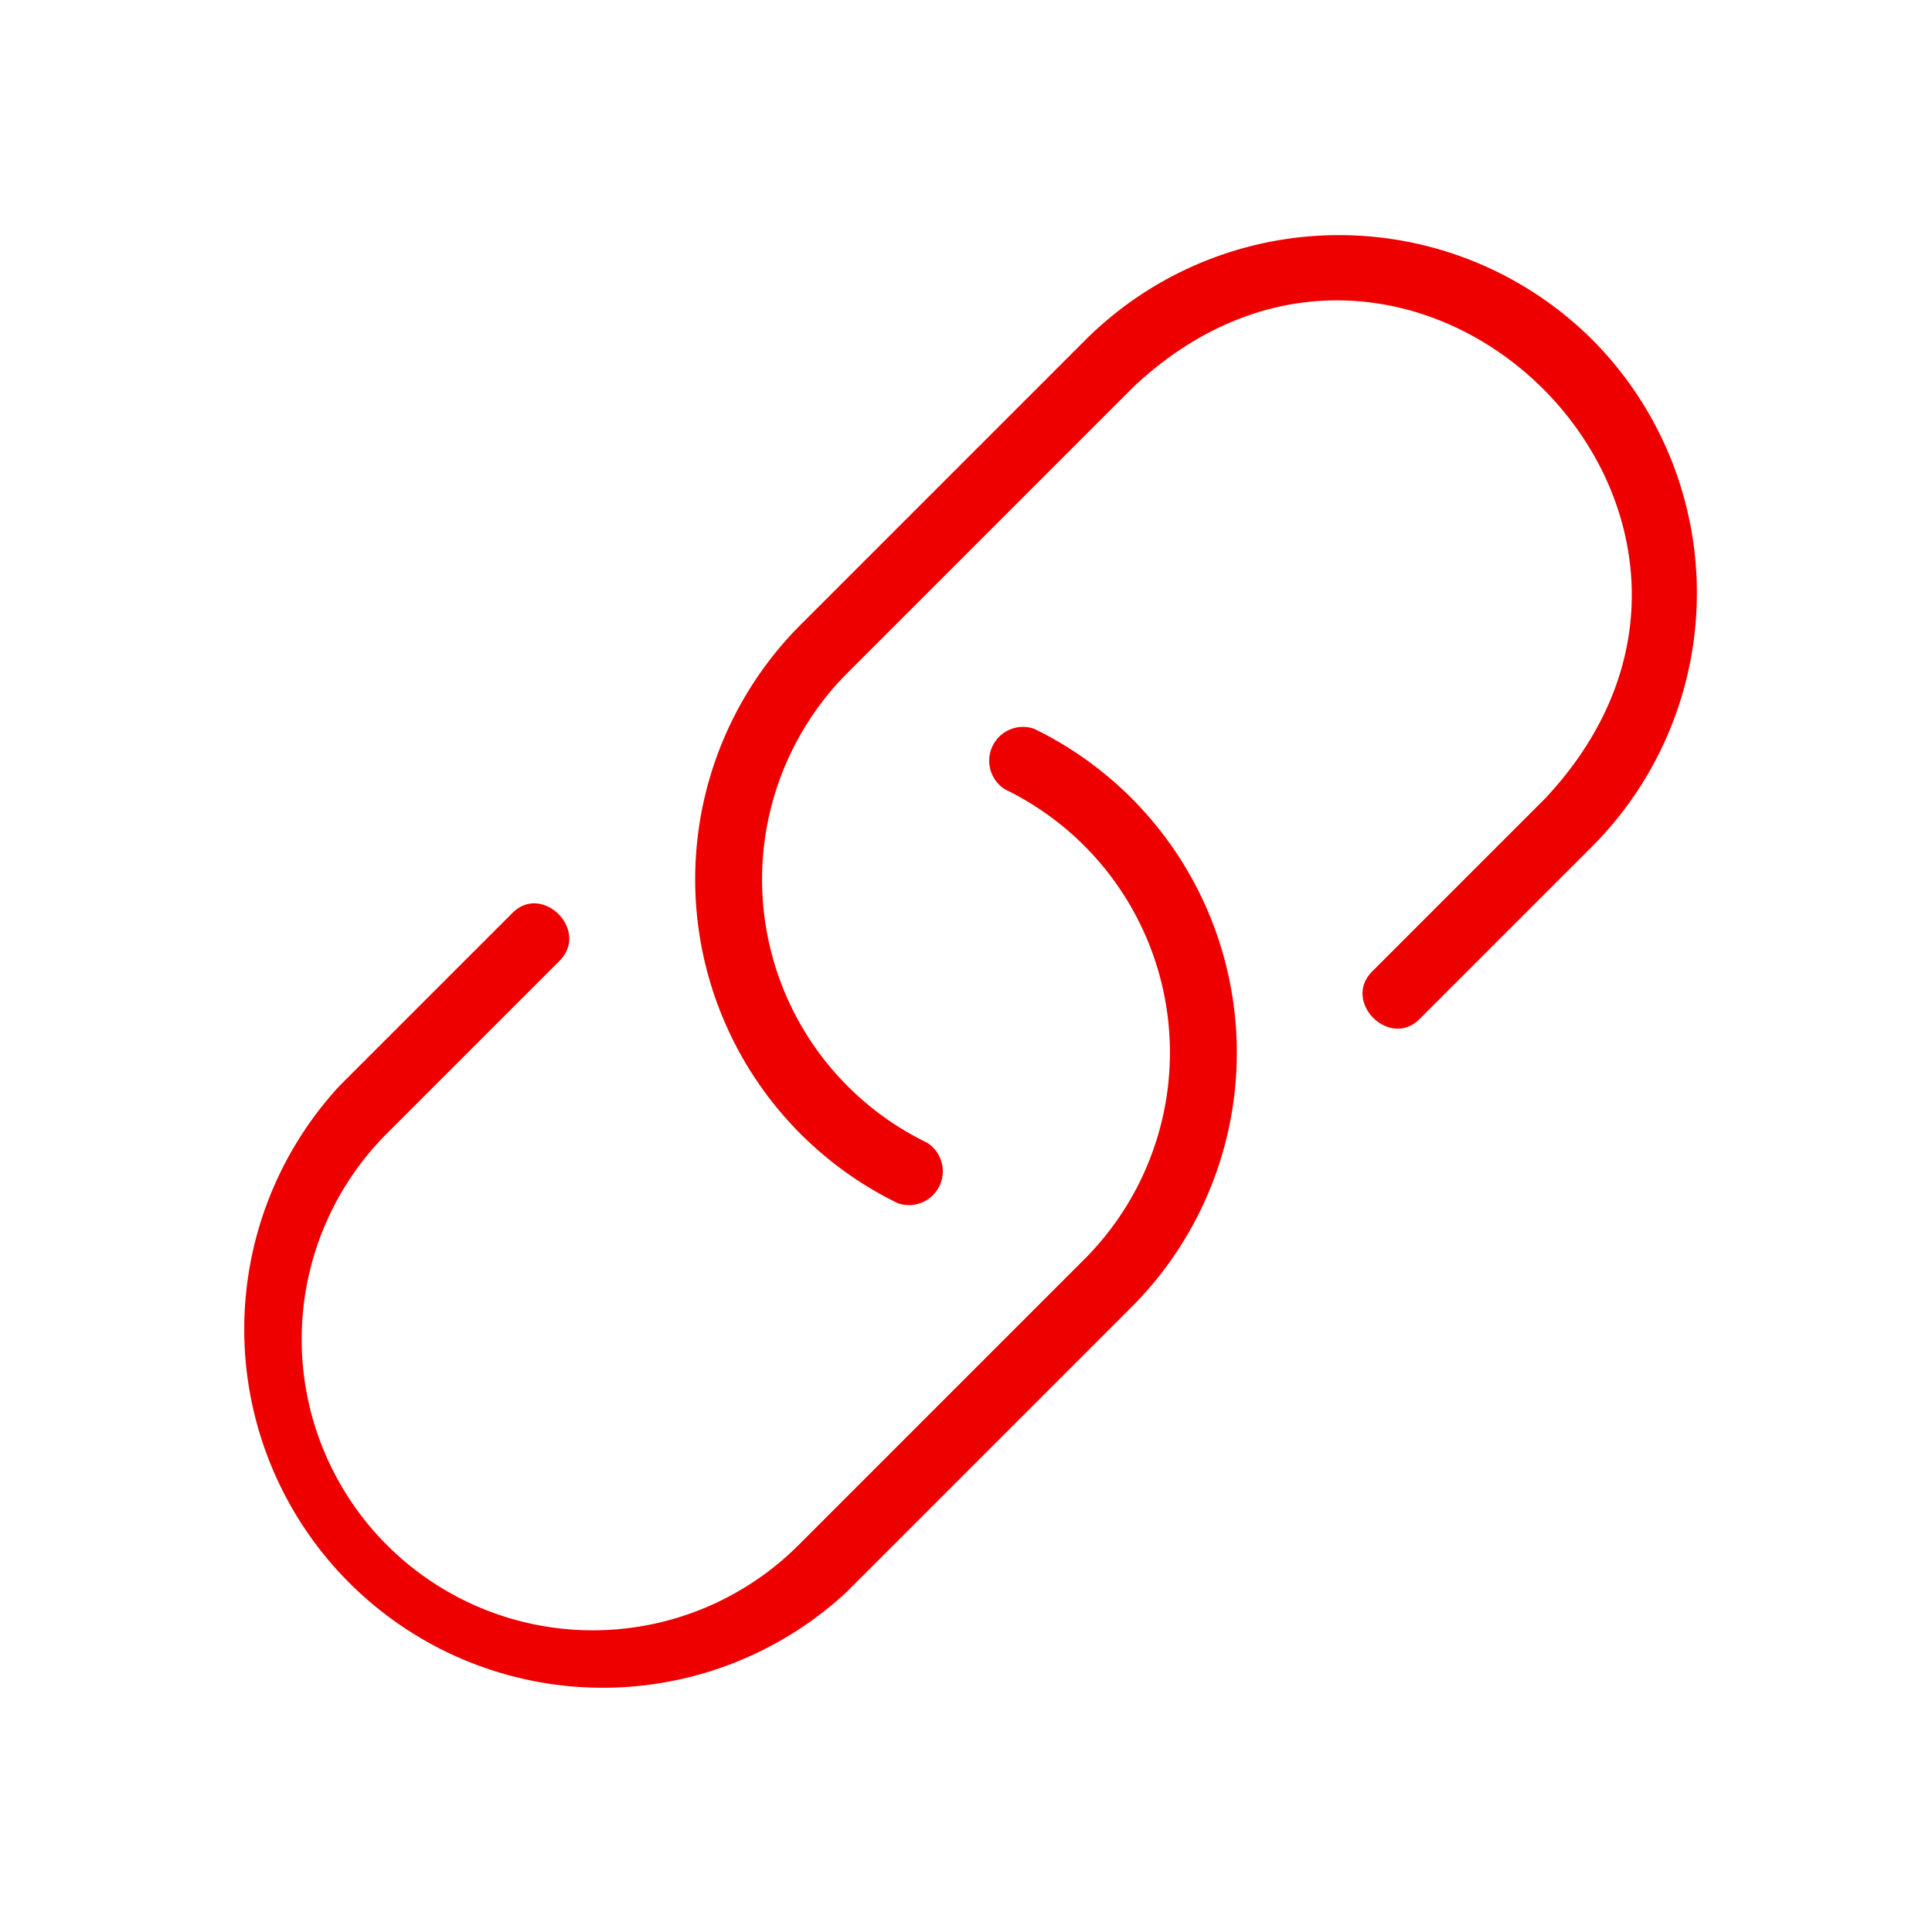 <svg id="f68254f6-b49f-4bc4-a995-c809daa4fcf6" data-name="Icon" xmlns="http://www.w3.org/2000/svg" viewBox="0 0 36 36">
  <defs>
    <style>
      .ed38edf7-011a-4cad-b0d3-b6dbef7a9ad2 {
        fill: #e00;
      }
    </style>
  </defs>
  <g>
    <path class="ed38edf7-011a-4cad-b0d3-b6dbef7a9ad2" d="M29.67,6.33a6.69,6.69,0,0,0-9.44,0l-5.35,5.35a6.71,6.71,0,0,0,1.85,10.74.63.63,0,0,0,.54-1.13,5.45,5.45,0,0,1-1.5-8.73l5.35-5.35c5.22-4.9,12.58,2.44,7.67,7.67l-3.21,3.21c-.59.57.32,1.47.88.89l3.21-3.21A6.69,6.69,0,0,0,29.67,6.33Z"/>
    <path class="ed38edf7-011a-4cad-b0d3-b6dbef7a9ad2" d="M19.27,13.58a.63.63,0,0,0-.54,1.13,5.45,5.45,0,0,1,1.5,8.73l-5.35,5.35a5.42,5.42,0,0,1-7.67-7.67l3.21-3.21c.58-.57-.32-1.47-.88-.89L6.33,20.23a6.68,6.68,0,0,0,9.44,9.44l5.35-5.35A6.71,6.71,0,0,0,19.27,13.58Z"/>
  </g>
</svg>
